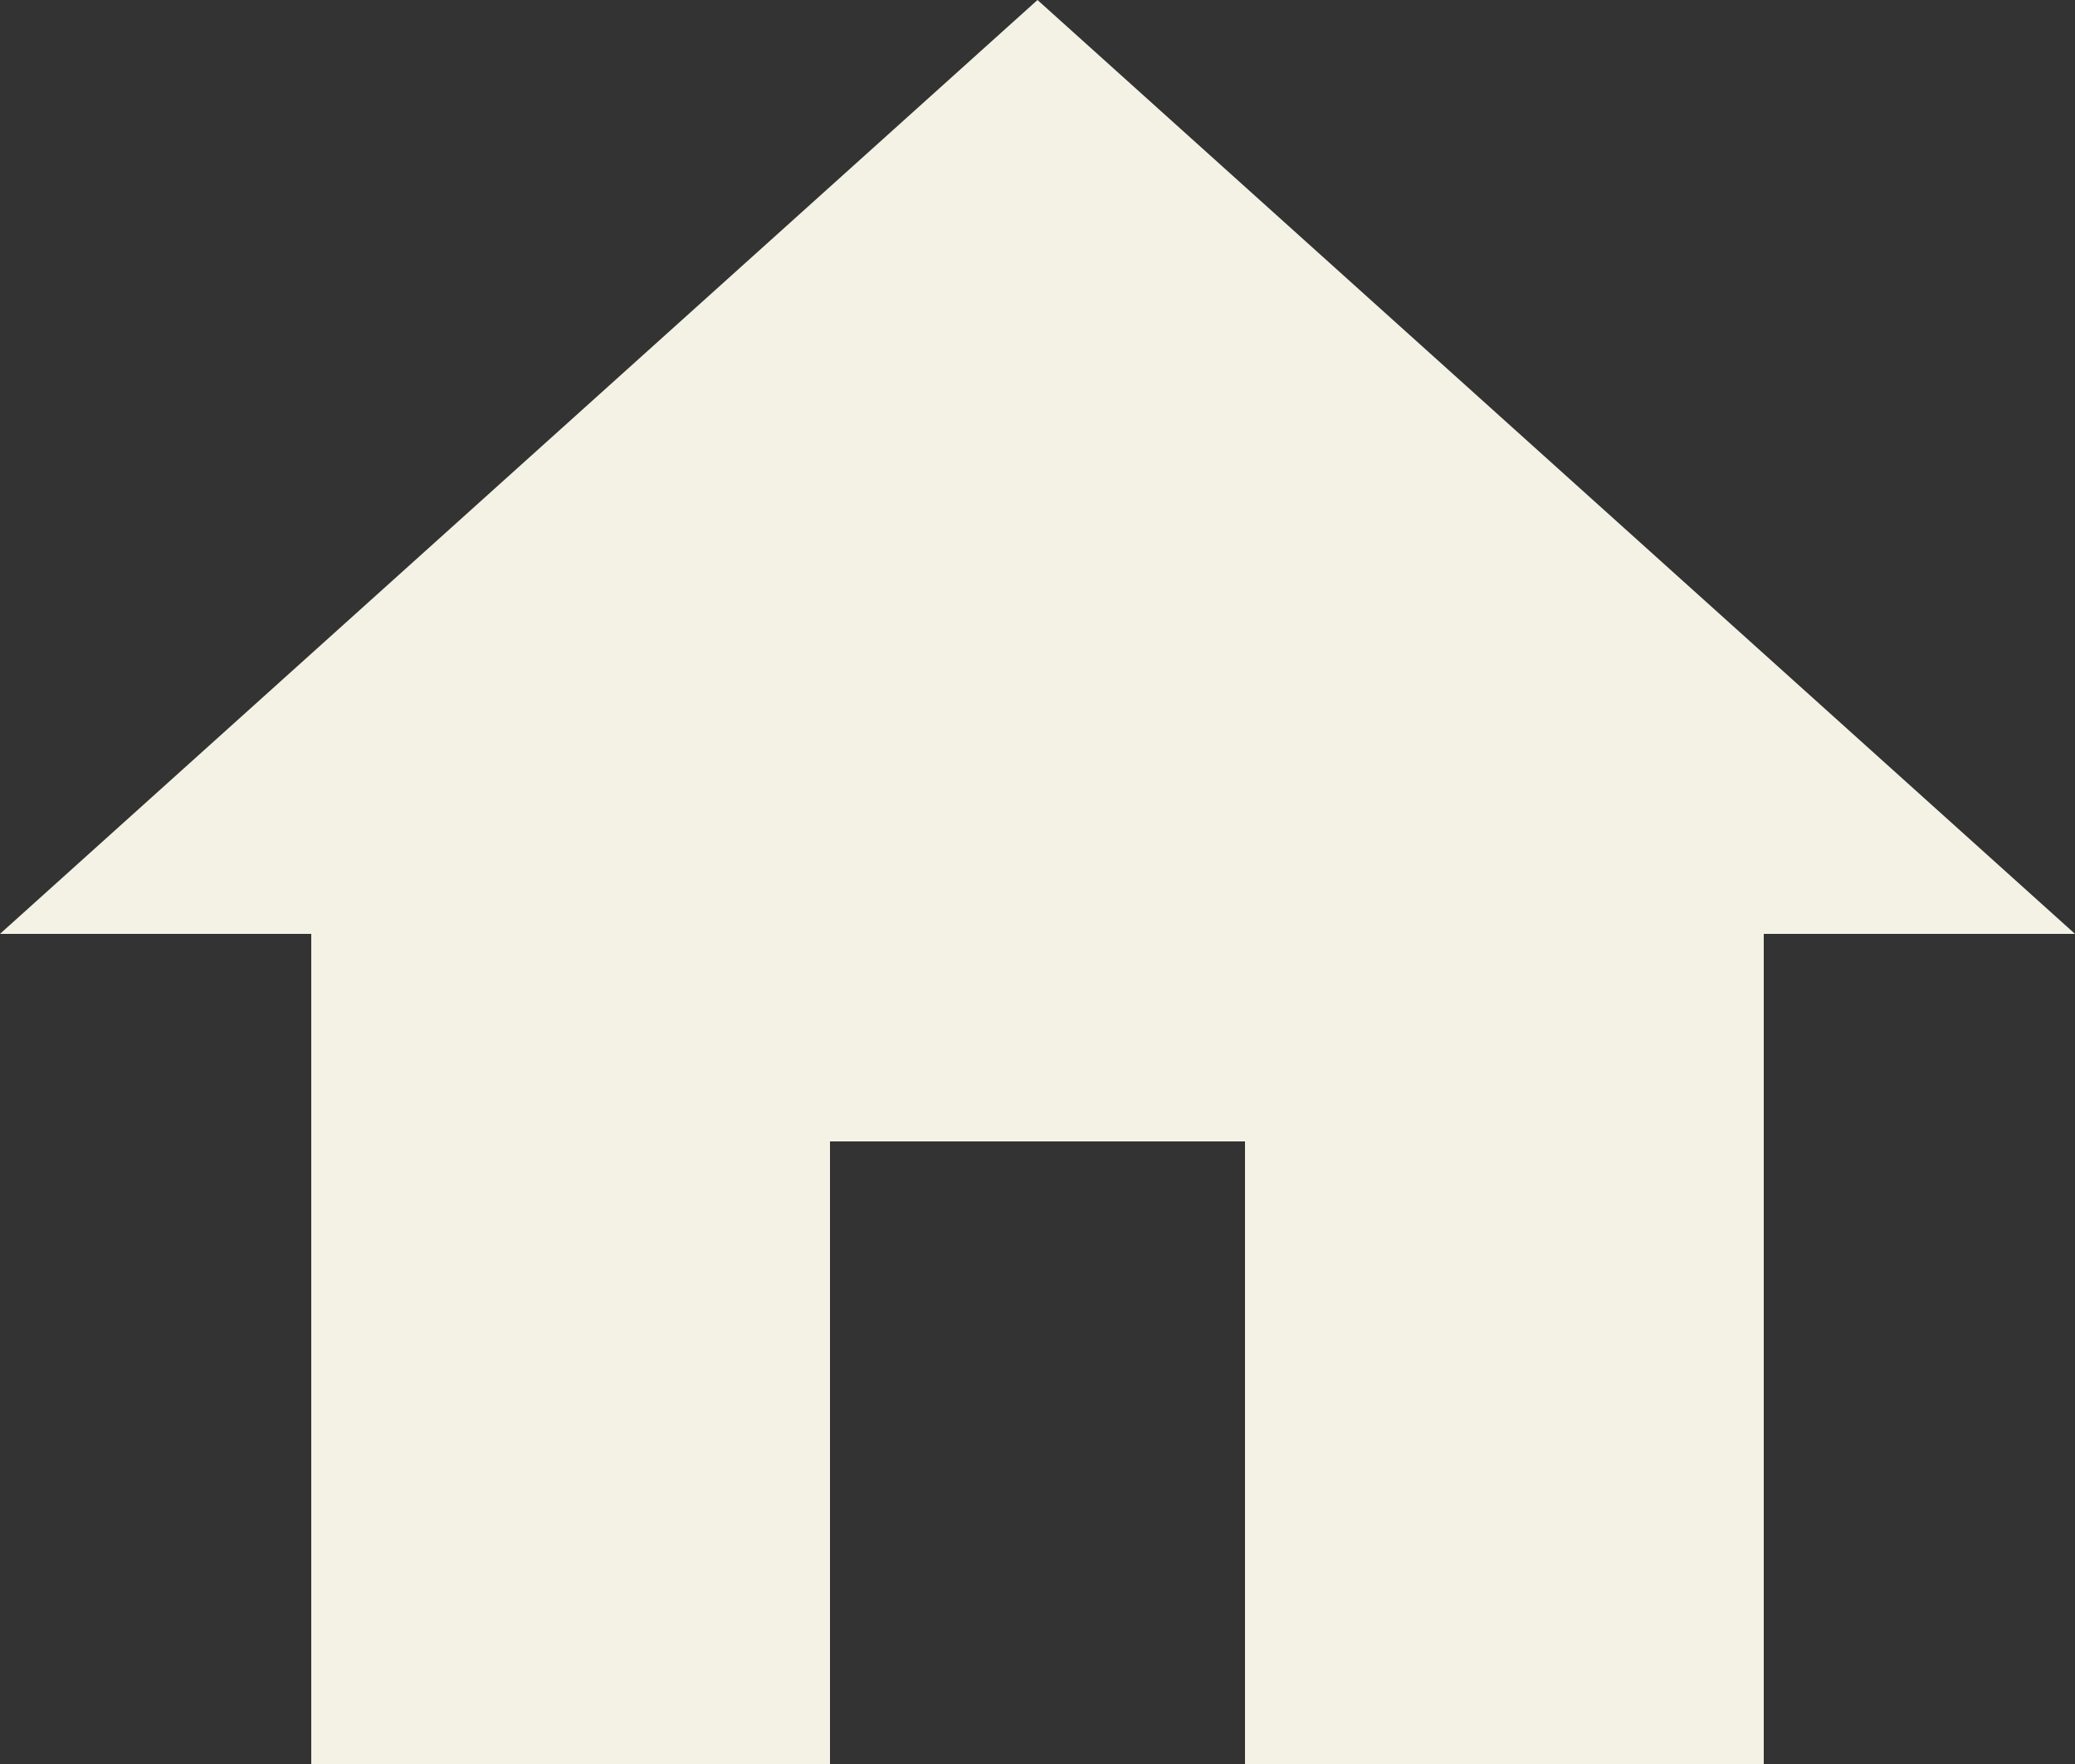 <svg width="80" height="68" viewBox="0 0 80 68" fill="none" xmlns="http://www.w3.org/2000/svg">
<rect x="0" y="0" width="80" height="68" fill="#333333" stroke="none"/>
<path d="M32 68V44H48V68H68V36H80L40 0L0 36H12V68H32Z" fill="#F4F2E5"/>
</svg>
